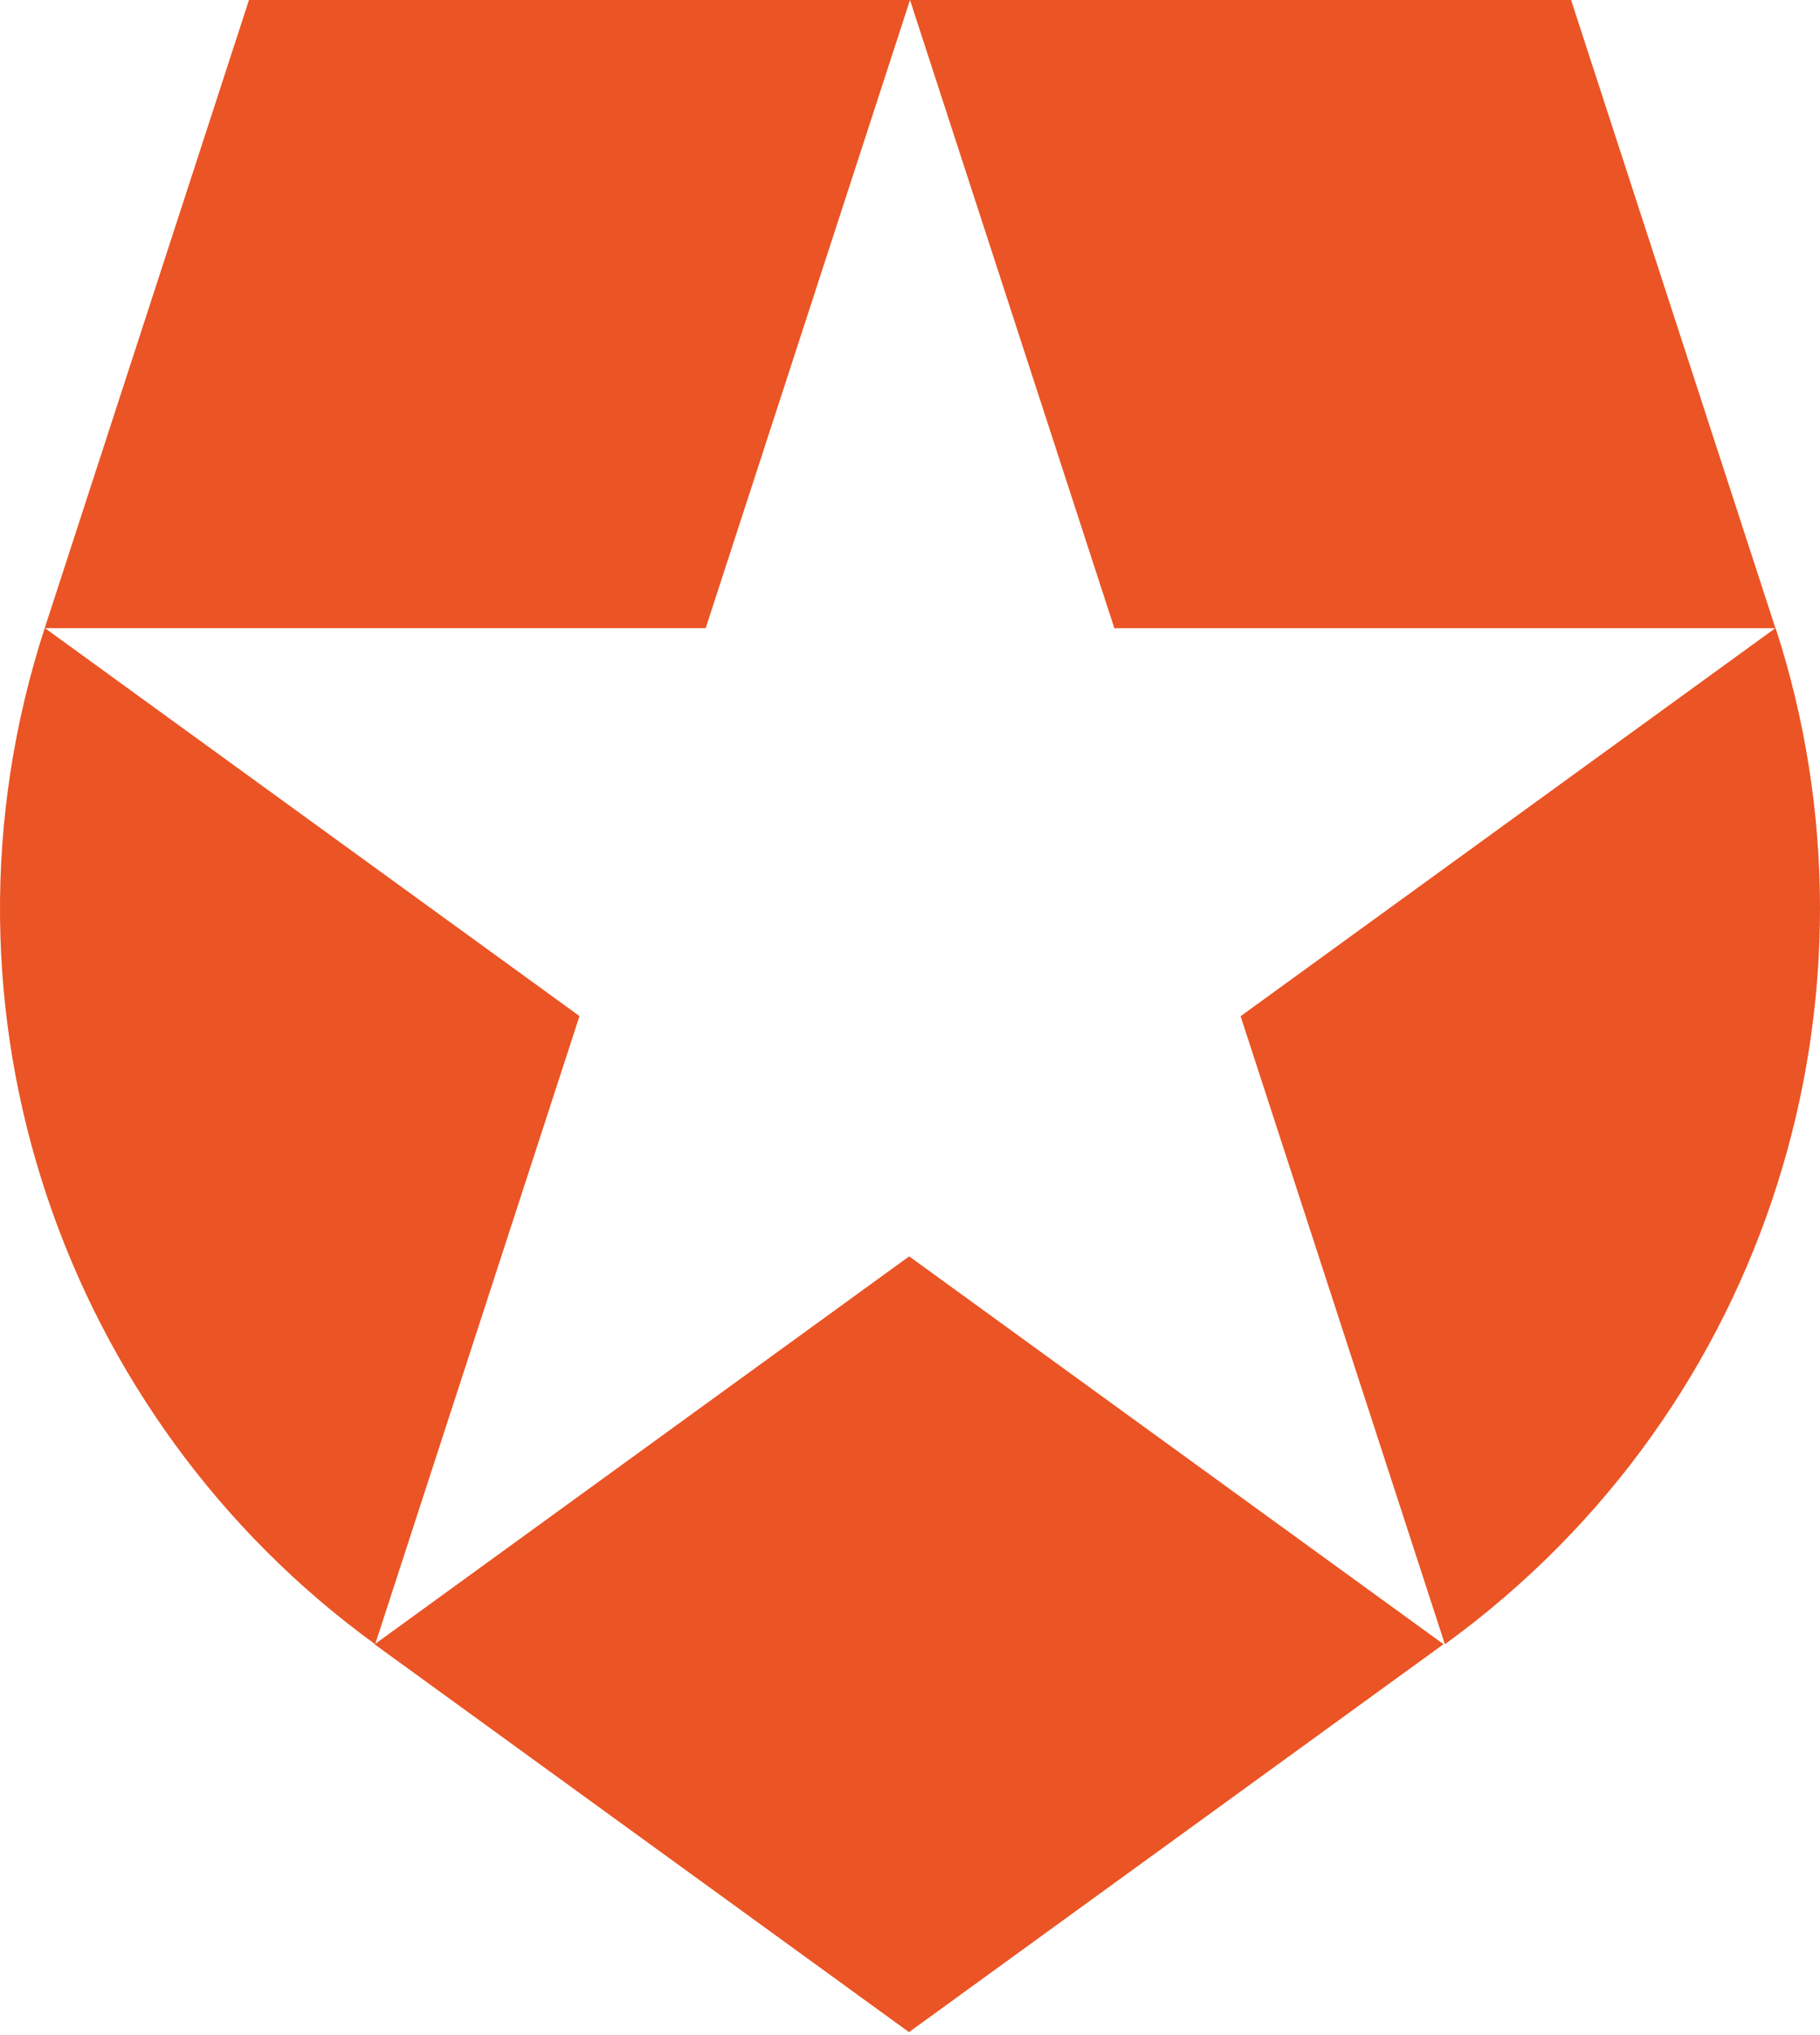 <?xml version="1.0" encoding="UTF-8"?>
<svg width="500px" height="559px" viewBox="0 0 500 559" version="1.1" xmlns="http://www.w3.org/2000/svg" xmlns:xlink="http://www.w3.org/1999/xlink">
    <!-- Generator: Sketch 51.3 (57544) - http://www.bohemiancoding.com/sketch -->
    <title>Shape</title>
    <desc>Created with Sketch.</desc>
    <defs></defs>
    <g id="Page-1" stroke="none" stroke-width="1" fill="none" fill-rule="evenodd">
        <path d="M396.945,451.663 L340.825,279.147 L487.73,172.556 L306.14,172.556 L250.017,0.047 L250,0 L431.617,0 L487.754,172.539 L487.757,172.536 L487.804,172.509 C520.403,272.605 486.828,386.451 396.945,451.663 L396.945,451.663 L396.945,451.663 Z M102.957,451.647 L102.911,451.68 L249.723,558.212 L396.57,451.65 L249.77,345.114 L102.957,451.647 L102.957,451.647 L102.957,451.647 Z M12.292,172.507 L12.292,172.507 C-22.021,278.015 17.81,389.814 103.069,451.663 L103.082,451.61 L159.2,279.113 L12.352,172.547 L193.869,172.547 L249.987,0.047 L250,0 L68.403,0 L12.292,172.507 L12.292,172.507 L12.292,172.507 Z" id="Shape" fill="#EB5424"></path>
    </g>
</svg>